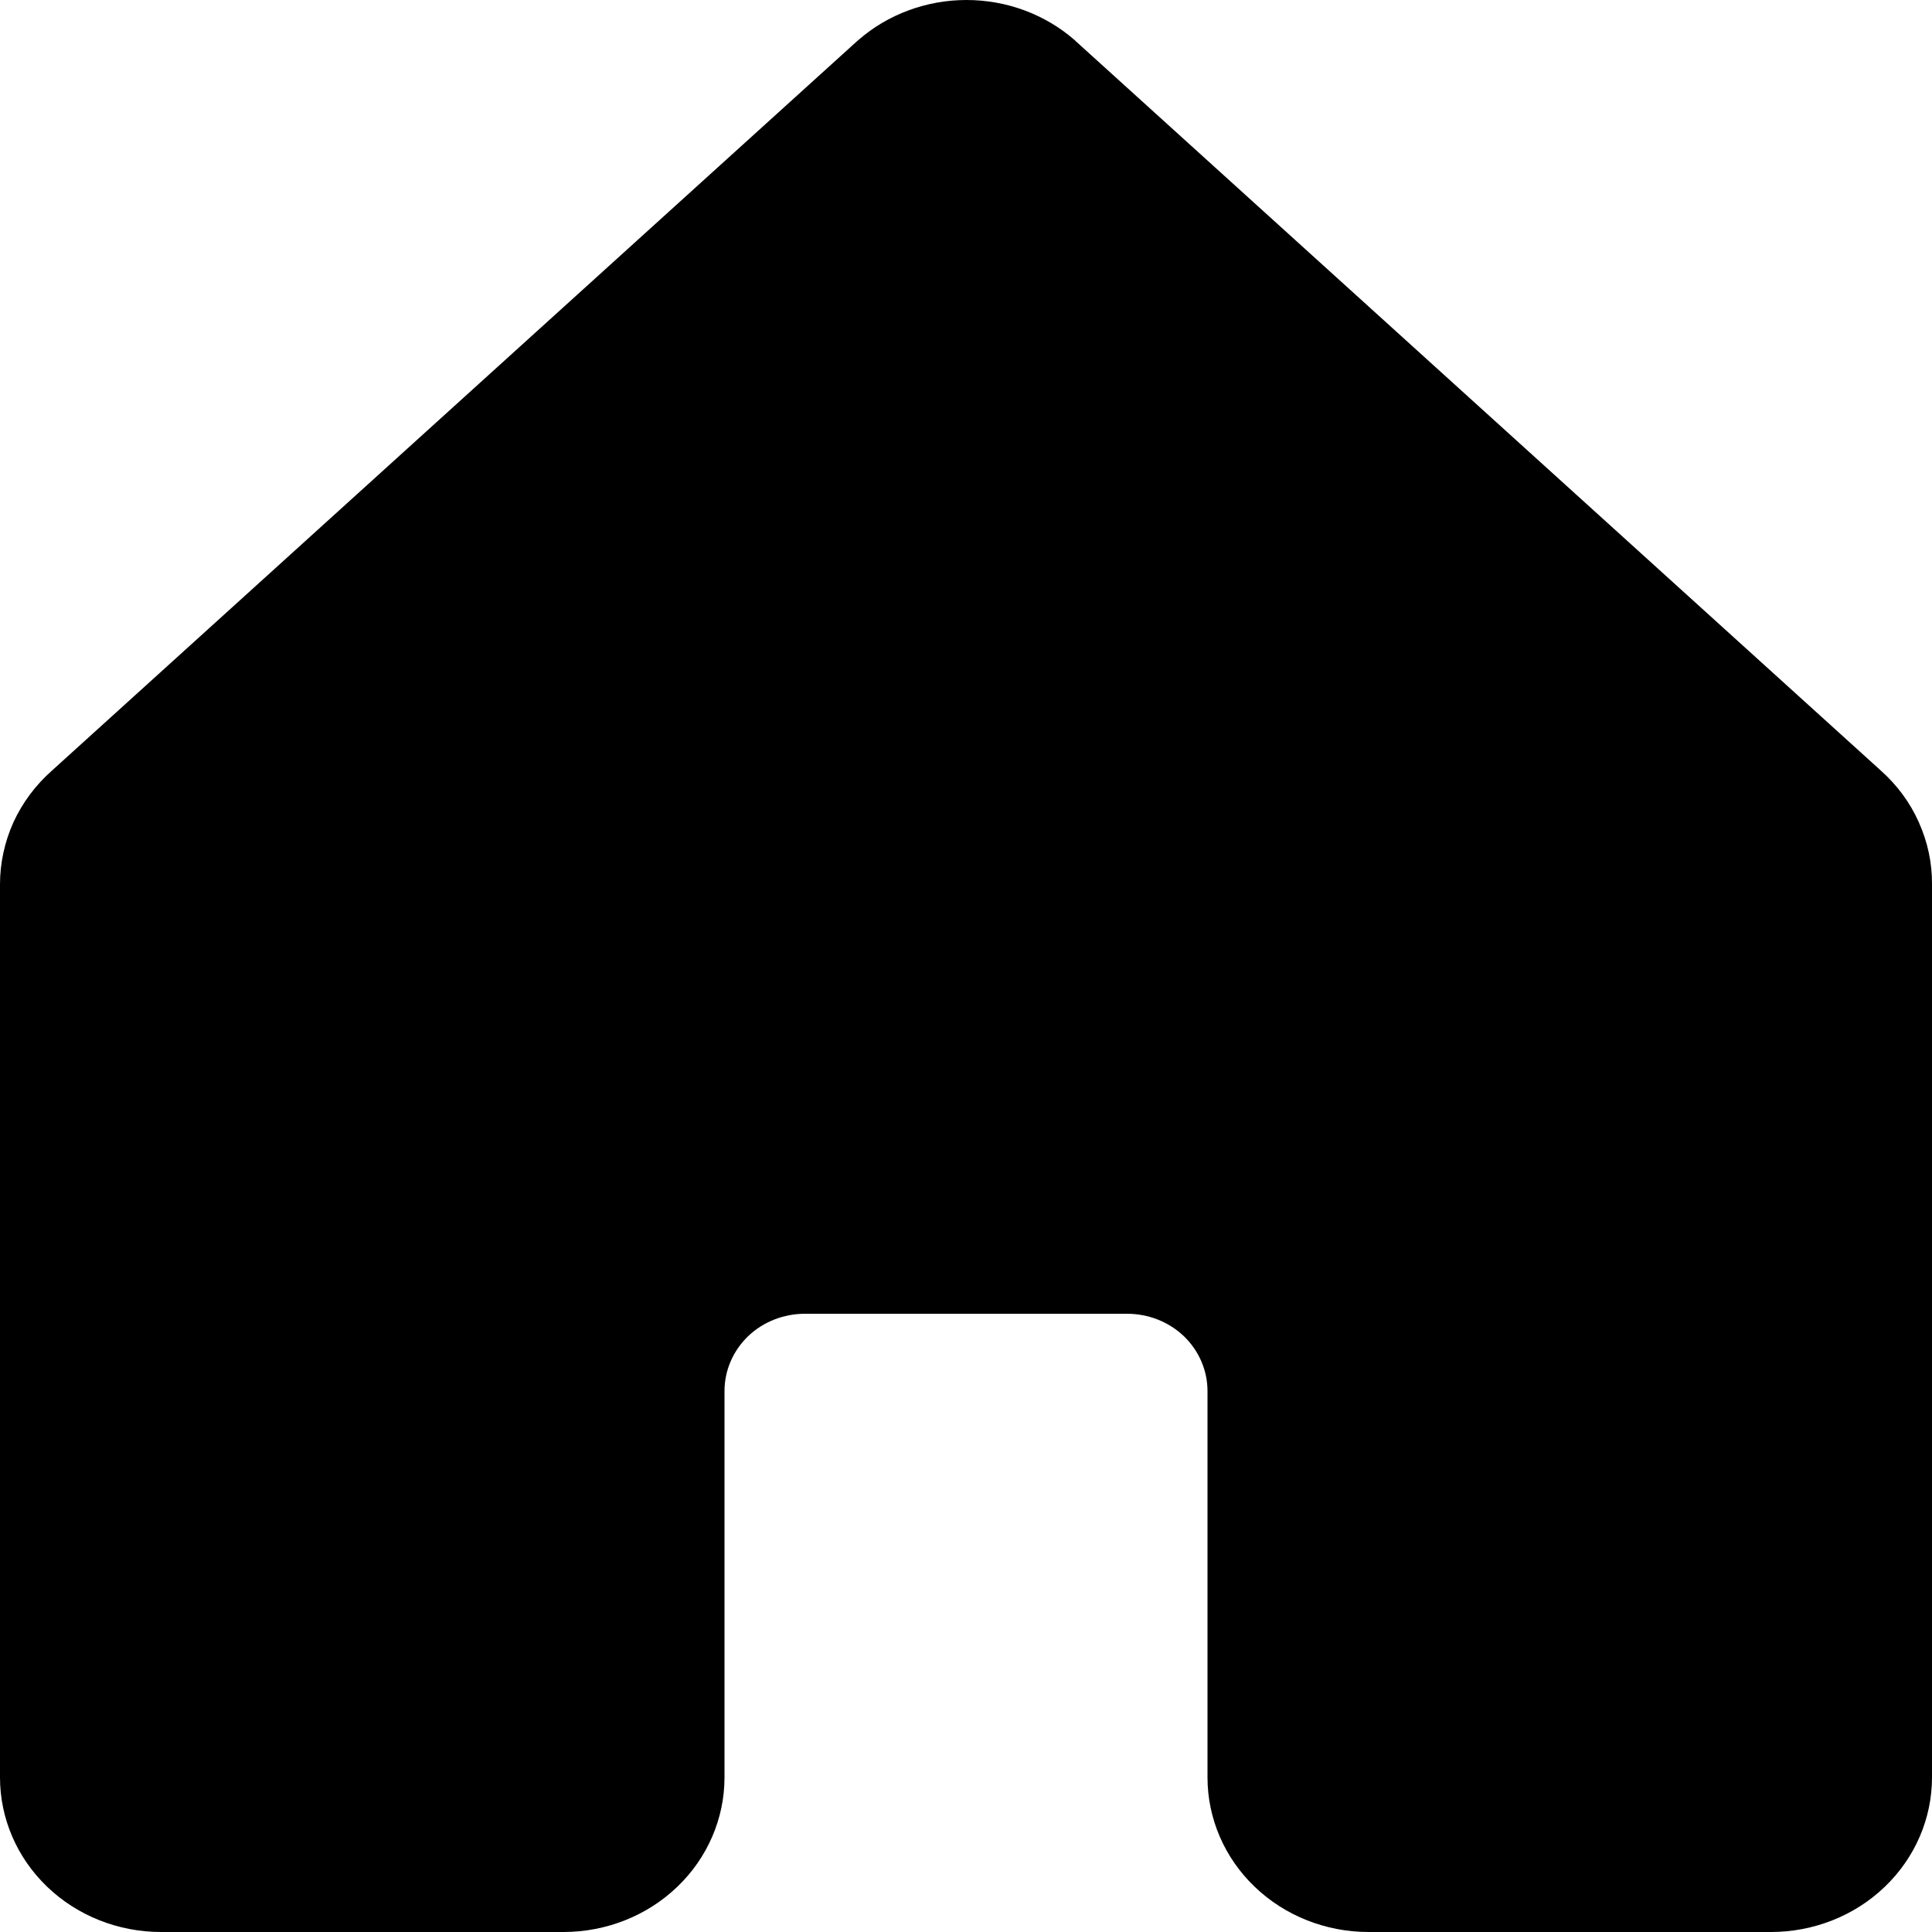 <svg width="12" height="12" viewBox="0 0 12 12" fill="none" xmlns="http://www.w3.org/2000/svg">
<path d="M12 5.492V11.04C12 11.294 11.895 11.539 11.707 11.719C11.52 11.899 11.265 12 11 12H8.5C8.235 12 7.98 11.899 7.793 11.719C7.605 11.539 7.5 11.294 7.5 11.04V8.64C7.5 8.512 7.447 8.39 7.354 8.3C7.26 8.21 7.133 8.16 7 8.16H5C4.867 8.16 4.74 8.21 4.646 8.3C4.553 8.39 4.5 8.512 4.5 8.64V11.04C4.5 11.294 4.395 11.539 4.207 11.719C4.02 11.899 3.765 12 3.5 12H1C0.735 12 0.48 11.899 0.293 11.719C0.105 11.539 1.15549e-08 11.294 1.15549e-08 11.04V5.492C-2.10268e-05 5.36 0.029 5.228 0.084 5.106C0.14 4.985 0.221 4.876 0.323 4.786L5.323 0.256L5.33 0.25C5.514 0.089 5.754 0 6.003 0C6.252 0 6.492 0.089 6.676 0.25C6.678 0.252 6.68 0.254 6.682 0.256L11.682 4.786C11.783 4.876 11.864 4.985 11.918 5.107C11.973 5.229 12.001 5.36 12 5.492Z" fill="black"/>
</svg>

